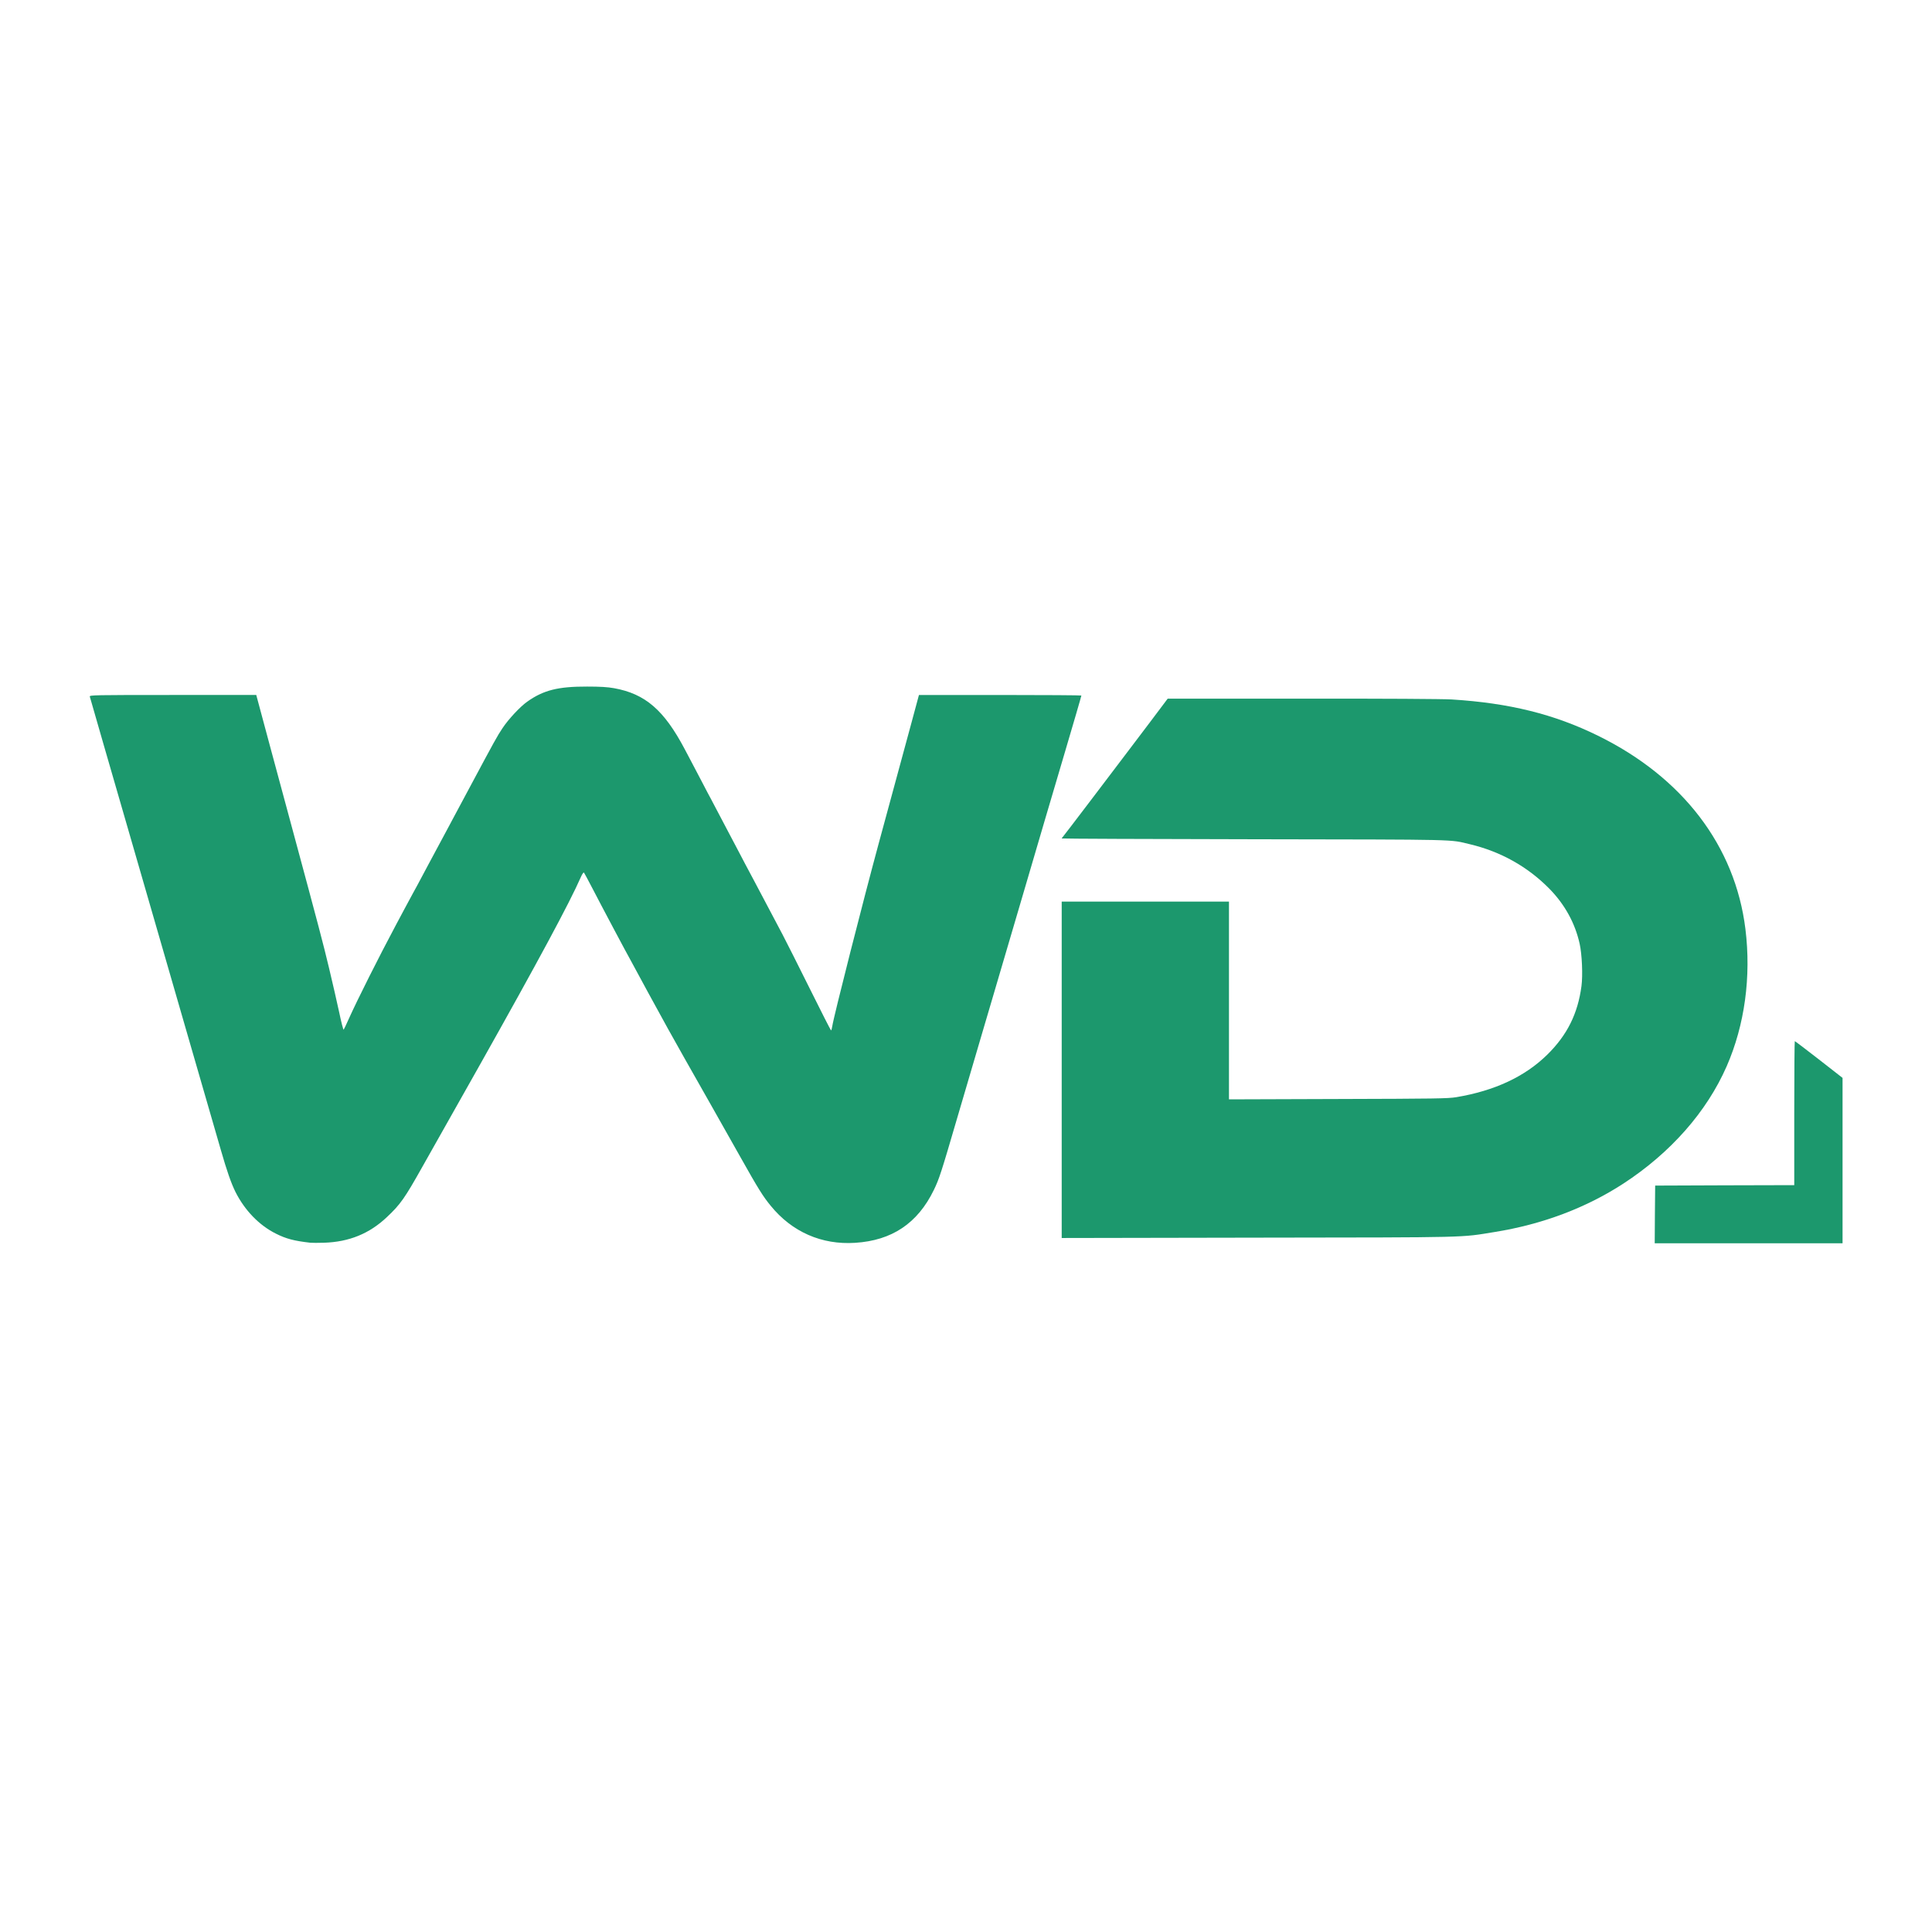 <?xml version="1.0" encoding="utf-8"?>
<!DOCTYPE svg PUBLIC "-//W3C//DTD SVG 1.0//EN" "http://www.w3.org/TR/2001/REC-SVG-20010904/DTD/svg10.dtd">
<svg version="1.0" xmlns="http://www.w3.org/2000/svg" width="50px" height="50px" viewBox="0 0 1080 1080" preserveAspectRatio="xMidYMid meet">
 <rect x="0" y="0" width="1080" height="1080" fill="#333333" stroke="none"/>
 <g fill="#ffffff">
  <path d="M0 540 l0 -540 540 0 540 0 0 540 0 540 -540 0 -540 0 0 -540z m190.05 152 c9.50 -2.05 17.55 -6.30 24.75 -13.15 7.55 -7.10 9.90 -10.45 19.95 -28.35 18.55 -32.90 22.60 -40.05 32.15 -57 32.40 -57.60 50.10 -90.50 56.30 -104.65 1.25 -2.85 1.30 -2.90 3.05 -2.75 1.80 0.15 1.85 0.20 6.10 8.40 4.45 8.70 15.30 29.10 20.15 38 1.55 2.90 3.80 7.05 5 9.25 2.30 4.25 10.75 19.75 17.35 31.75 2.20 4 6.35 11.40 9.25 16.50 8.40 14.75 21.50 37.95 31.40 55.50 9.75 17.35 12.55 21.85 16.80 27 15.55 19.15 39.55 25.70 62.15 17 10.65 -4.10 20 -13.35 26.05 -25.75 3 -6.15 4.10 -9.55 13 -40 1.05 -3.55 3.30 -11.20 5 -17 3.15 -10.60 6.50 -22.15 10 -34 1.05 -3.55 3.10 -10.45 4.50 -15.25 1.40 -4.80 3.65 -12.45 5 -17 2.55 -8.75 7.30 -24.85 10.60 -36 2.75 -9.40 7.60 -25.90 14.35 -48.85 2.35 -7.90 5.85 -19.90 9.05 -30.65 0.75 -2.60 3 -10.15 4.95 -16.75 1.90 -6.60 3.85 -13.10 4.25 -14.50 0.45 -1.35 0.80 -2.80 0.80 -3.10 0 -0.50 -9 -0.65 -43.40 -0.65 l-43.40 0 -4.15 15.40 c-9.75 36.05 -12.55 46.25 -18.35 67.60 -8.50 31.30 -25.20 96.90 -25.95 102.15 -0.35 2.30 -0.40 2.35 -2.20 2.35 l-1.80 -0.05 -11.60 -23.35 c-6.40 -12.85 -13.20 -26.40 -15.15 -30.10 -5.65 -10.70 -8.95 -16.95 -15.60 -29.50 -3.45 -6.45 -7.80 -14.65 -9.65 -18.25 -1.85 -3.55 -4 -7.60 -4.75 -9 -0.75 -1.35 -3 -5.65 -5 -9.50 -2 -3.85 -4.25 -8.10 -5 -9.50 -0.75 -1.35 -2.90 -5.40 -4.75 -9 -1.85 -3.55 -4.20 -8.05 -5.25 -10 -1 -1.90 -3.15 -5.95 -4.75 -9 -11.55 -21.90 -22.10 -30.95 -39.50 -34 -10.05 -1.80 -25.85 -1.05 -34 1.60 -12.10 3.90 -22 13.55 -31.10 30.40 -3.60 6.65 -5.30 9.80 -12.90 24 -3.20 6.05 -6.80 12.70 -7.90 14.75 -1.10 2.05 -2.70 5.10 -3.60 6.75 -0.90 1.65 -3.35 6.25 -5.50 10.25 -2.15 4 -4.60 8.60 -5.50 10.25 -0.90 1.65 -2.70 5.05 -4 7.50 -1.30 2.50 -3.55 6.65 -5 9.25 -1.45 2.60 -3.60 6.65 -4.85 9 -1.25 2.35 -3.40 6.40 -4.80 9 -9.30 17.45 -20.40 39.55 -25.80 51.40 -3.05 6.75 -3.15 6.85 -4.85 7 l-1.70 0.15 -2.15 -10.15 c-1.20 -5.60 -3.75 -16.80 -5.70 -24.90 -3.25 -13.60 -5.60 -22.55 -20.10 -76.25 -2.85 -10.45 -8.60 -31.90 -12.85 -47.60 l-7.70 -28.65 -44.60 0 c-24.55 0 -44.65 0.20 -44.65 0.45 0 0.20 1.35 5 2.95 10.60 2.75 9.35 5.75 19.75 21.55 74.45 3 10.30 8.40 29 12 41.50 3.60 12.50 9 31.20 12 41.50 3 10.30 8.40 29 12 41.50 3.60 12.50 8.55 29.65 11 38.05 5.90 20.30 8 25.70 12.95 33.20 4.70 7.15 11.50 13.20 18.85 16.90 5.70 2.85 10.25 4.05 19.20 5.05 3.15 0.35 10.65 -0.25 15.05 -1.20z m838.45 -43.25 l0 -44.70 -11.85 -9.25 -11.90 -9.25 -0.15 39.20 -0.10 39.25 -38.90 0.10 -38.85 0.15 -0.15 14.65 -0.10 14.60 51 0 51 0 0 -44.75z m-209.50 40.60 c16.50 -2 30.60 -4.80 43 -8.65 46.05 -14.30 84.55 -46.90 101.75 -86.20 16.05 -36.60 15.30 -80.70 -1.85 -115.05 -9.95 -19.90 -23.70 -35.90 -43.60 -50.70 -8.45 -6.30 -16.10 -10.90 -26.55 -16 -24.50 -12.05 -49.60 -18.25 -81.75 -20.25 -5.05 -0.30 -37.10 -0.50 -82 -0.45 l-73.75 0 -10 13.30 c-5.50 7.30 -12 15.90 -14.50 19.15 -13.30 17.45 -32 42.20 -32.15 42.55 -0.10 0.25 47.80 0.50 106.50 0.60 115.65 0.20 107.30 0 119.15 2.80 27.25 6.50 50.10 24.70 58.55 46.60 2.80 7.30 3.75 12.50 4.05 22.50 0.30 9.30 -0.20 14.80 -1.85 21.55 -6.10 24.75 -28.05 44.20 -58 51.60 -12.75 3.10 -9.90 3 -78.10 3.15 l-62.40 0.20 0 -55.30 0 -55.25 -45.25 0 -45.25 0 0 92.50 0 92.55 108.40 -0.20 c98.75 -0.15 109 -0.25 115.60 -1z"/>
 </g>
 <g fill="#1c986d">
  <path d="M173.50 694.70 c-9.15 -1.05 -13.50 -2.20 -19.20 -5.05 -9.45 -4.70 -17.50 -13.05 -22.70 -23.40 -2.40 -4.85 -4.80 -11.75 -8.10 -23.25 -1.70 -5.90 -4.40 -15.25 -6 -20.75 -1.60 -5.50 -6.80 -23.40 -11.50 -39.75 -4.70 -16.35 -10.35 -35.80 -12.50 -43.25 -2.15 -7.40 -7.55 -26.10 -12 -41.50 -4.45 -15.40 -9.85 -34.05 -12 -41.50 -2.15 -7.40 -7.35 -25.30 -11.50 -39.75 -4.15 -14.45 -7.65 -26.65 -7.80 -27.10 -0.25 -0.85 2.20 -0.90 46.40 -0.90 l46.65 0 7.70 28.65 c4.25 15.70 10 37.15 12.85 47.60 14.50 53.70 16.85 62.65 20.10 76.25 1.95 8.10 4.50 19.30 5.70 24.85 1.15 5.55 2.30 9.95 2.50 9.75 0.20 -0.20 1.50 -2.95 2.90 -6.10 4.80 -10.70 16.90 -34.75 26.10 -52 1.40 -2.60 3.55 -6.65 4.80 -9 1.25 -2.35 3.40 -6.40 4.85 -9 1.45 -2.60 3.70 -6.75 5 -9.25 1.30 -2.45 3.10 -5.85 4 -7.50 0.90 -1.65 3.35 -6.25 5.50 -10.25 2.15 -4 4.60 -8.60 5.50 -10.25 0.90 -1.65 2.50 -4.70 3.60 -6.75 1.10 -2.05 4.70 -8.70 7.90 -14.75 14.50 -27.10 15.60 -29.10 18.65 -33.70 3.40 -5.10 9.75 -11.90 13.80 -14.80 9.10 -6.45 17.25 -8.50 33.55 -8.45 7.30 0 11.35 0.25 15 0.90 17.45 3.15 27.95 12.20 39.50 34.05 1.60 3.05 3.75 7.10 4.75 9 1.05 1.95 3.40 6.45 5.25 10 1.85 3.60 4 7.65 4.75 9 0.75 1.40 3 5.65 5 9.50 2 3.85 4.25 8.15 5 9.50 0.75 1.40 2.90 5.45 4.75 9 1.85 3.60 6.20 11.80 9.65 18.25 6.65 12.55 9.95 18.80 15.60 29.50 1.95 3.70 8.75 17.25 15.15 30.10 6.35 12.85 11.75 23.35 11.90 23.40 0.20 0 0.50 -1.05 0.70 -2.35 0.75 -5.25 17.45 -70.85 25.95 -102.15 5.80 -21.35 8.60 -31.55 18.35 -67.60 l4.15 -15.40 45.40 0 c24.95 0 45.40 0.15 45.40 0.30 0 0.35 -4.80 16.75 -9 30.95 -3.30 11.05 -5.55 18.75 -11.05 37.40 -6.75 22.95 -11.60 39.45 -14.35 48.85 -3.30 11.15 -8.05 27.25 -10.60 36 -1.35 4.55 -3.60 12.20 -5 17 -1.40 4.80 -3.45 11.70 -4.50 15.25 -3.50 11.85 -6.85 23.40 -10 34 -1.70 5.80 -3.95 13.45 -5 17 -8.90 30.45 -10 33.85 -13 40 -9.05 18.60 -23.40 28.20 -44 29.50 -18.70 1.20 -35.30 -6.10 -47.20 -20.75 -4.25 -5.15 -7.05 -9.65 -16.80 -27 -9.90 -17.55 -23 -40.75 -31.40 -55.50 -2.90 -5.10 -7.05 -12.50 -9.25 -16.50 -8.25 -15 -15.30 -27.90 -17.60 -32.25 -1.30 -2.45 -2.80 -5.15 -3.25 -6 -1.55 -2.65 -16.75 -31.25 -21.25 -40 -2.40 -4.65 -4.60 -8.70 -4.80 -8.95 -0.25 -0.30 -1 0.80 -1.75 2.50 -6.20 14.20 -23.85 47 -56.30 104.70 -9.55 16.95 -13.60 24.10 -32.15 57 -10.05 17.90 -12.40 21.25 -19.95 28.35 -9.75 9.25 -21.10 13.90 -35.15 14.35 -3.25 0.10 -6.70 0.10 -7.65 0z"/>
  <path d="M925.10 678.90 l0.15 -16.15 38.90 -0.15 38.85 -0.10 0 -40.25 c0 -22.15 0.15 -40.25 0.30 -40.25 0.15 0 6.25 4.60 13.50 10.25 l13.20 10.30 0 46.20 0 46.25 -52.50 0 -52.50 0 0.10 -16.10z"/>
  <path d="M593.50 598 l0 -94 46.75 0 46.75 0 0 55.25 0 55.30 60.90 -0.20 c54.90 -0.15 61.35 -0.25 66.10 -1 21.55 -3.60 38.45 -11.50 51 -23.85 11.10 -10.95 17 -22.85 19.05 -38.25 0.80 -6.10 0.30 -17.70 -1 -23.60 -2.55 -11.60 -8.35 -22.15 -17.10 -31 -12.05 -12.20 -27.05 -20.60 -44.20 -24.70 -11.85 -2.80 -3.40 -2.60 -120.35 -2.80 -59.35 -0.10 -107.90 -0.30 -107.90 -0.45 0 -0.15 0.30 -0.55 0.65 -0.90 0.30 -0.35 7.15 -9.25 15.10 -19.75 8 -10.55 16.55 -21.80 19 -25.05 2.50 -3.25 9 -11.85 14.50 -19.15 l10 -13.30 75.25 0 c45.95 -0.05 78.45 0.15 83.50 0.45 32.15 2 57.25 8.20 81.75 20.25 47.40 23.25 76.70 61.65 82.45 108.05 3.30 26.65 -0.40 53.70 -10.45 76.70 -11.15 25.50 -31.40 48.45 -57.80 65.65 -20.95 13.60 -45.20 22.75 -71.95 27.05 -19.45 3.15 -11.75 3 -132.10 3.15 l-109.90 0.20 0 -94.05z"/>
 </g>
</svg>